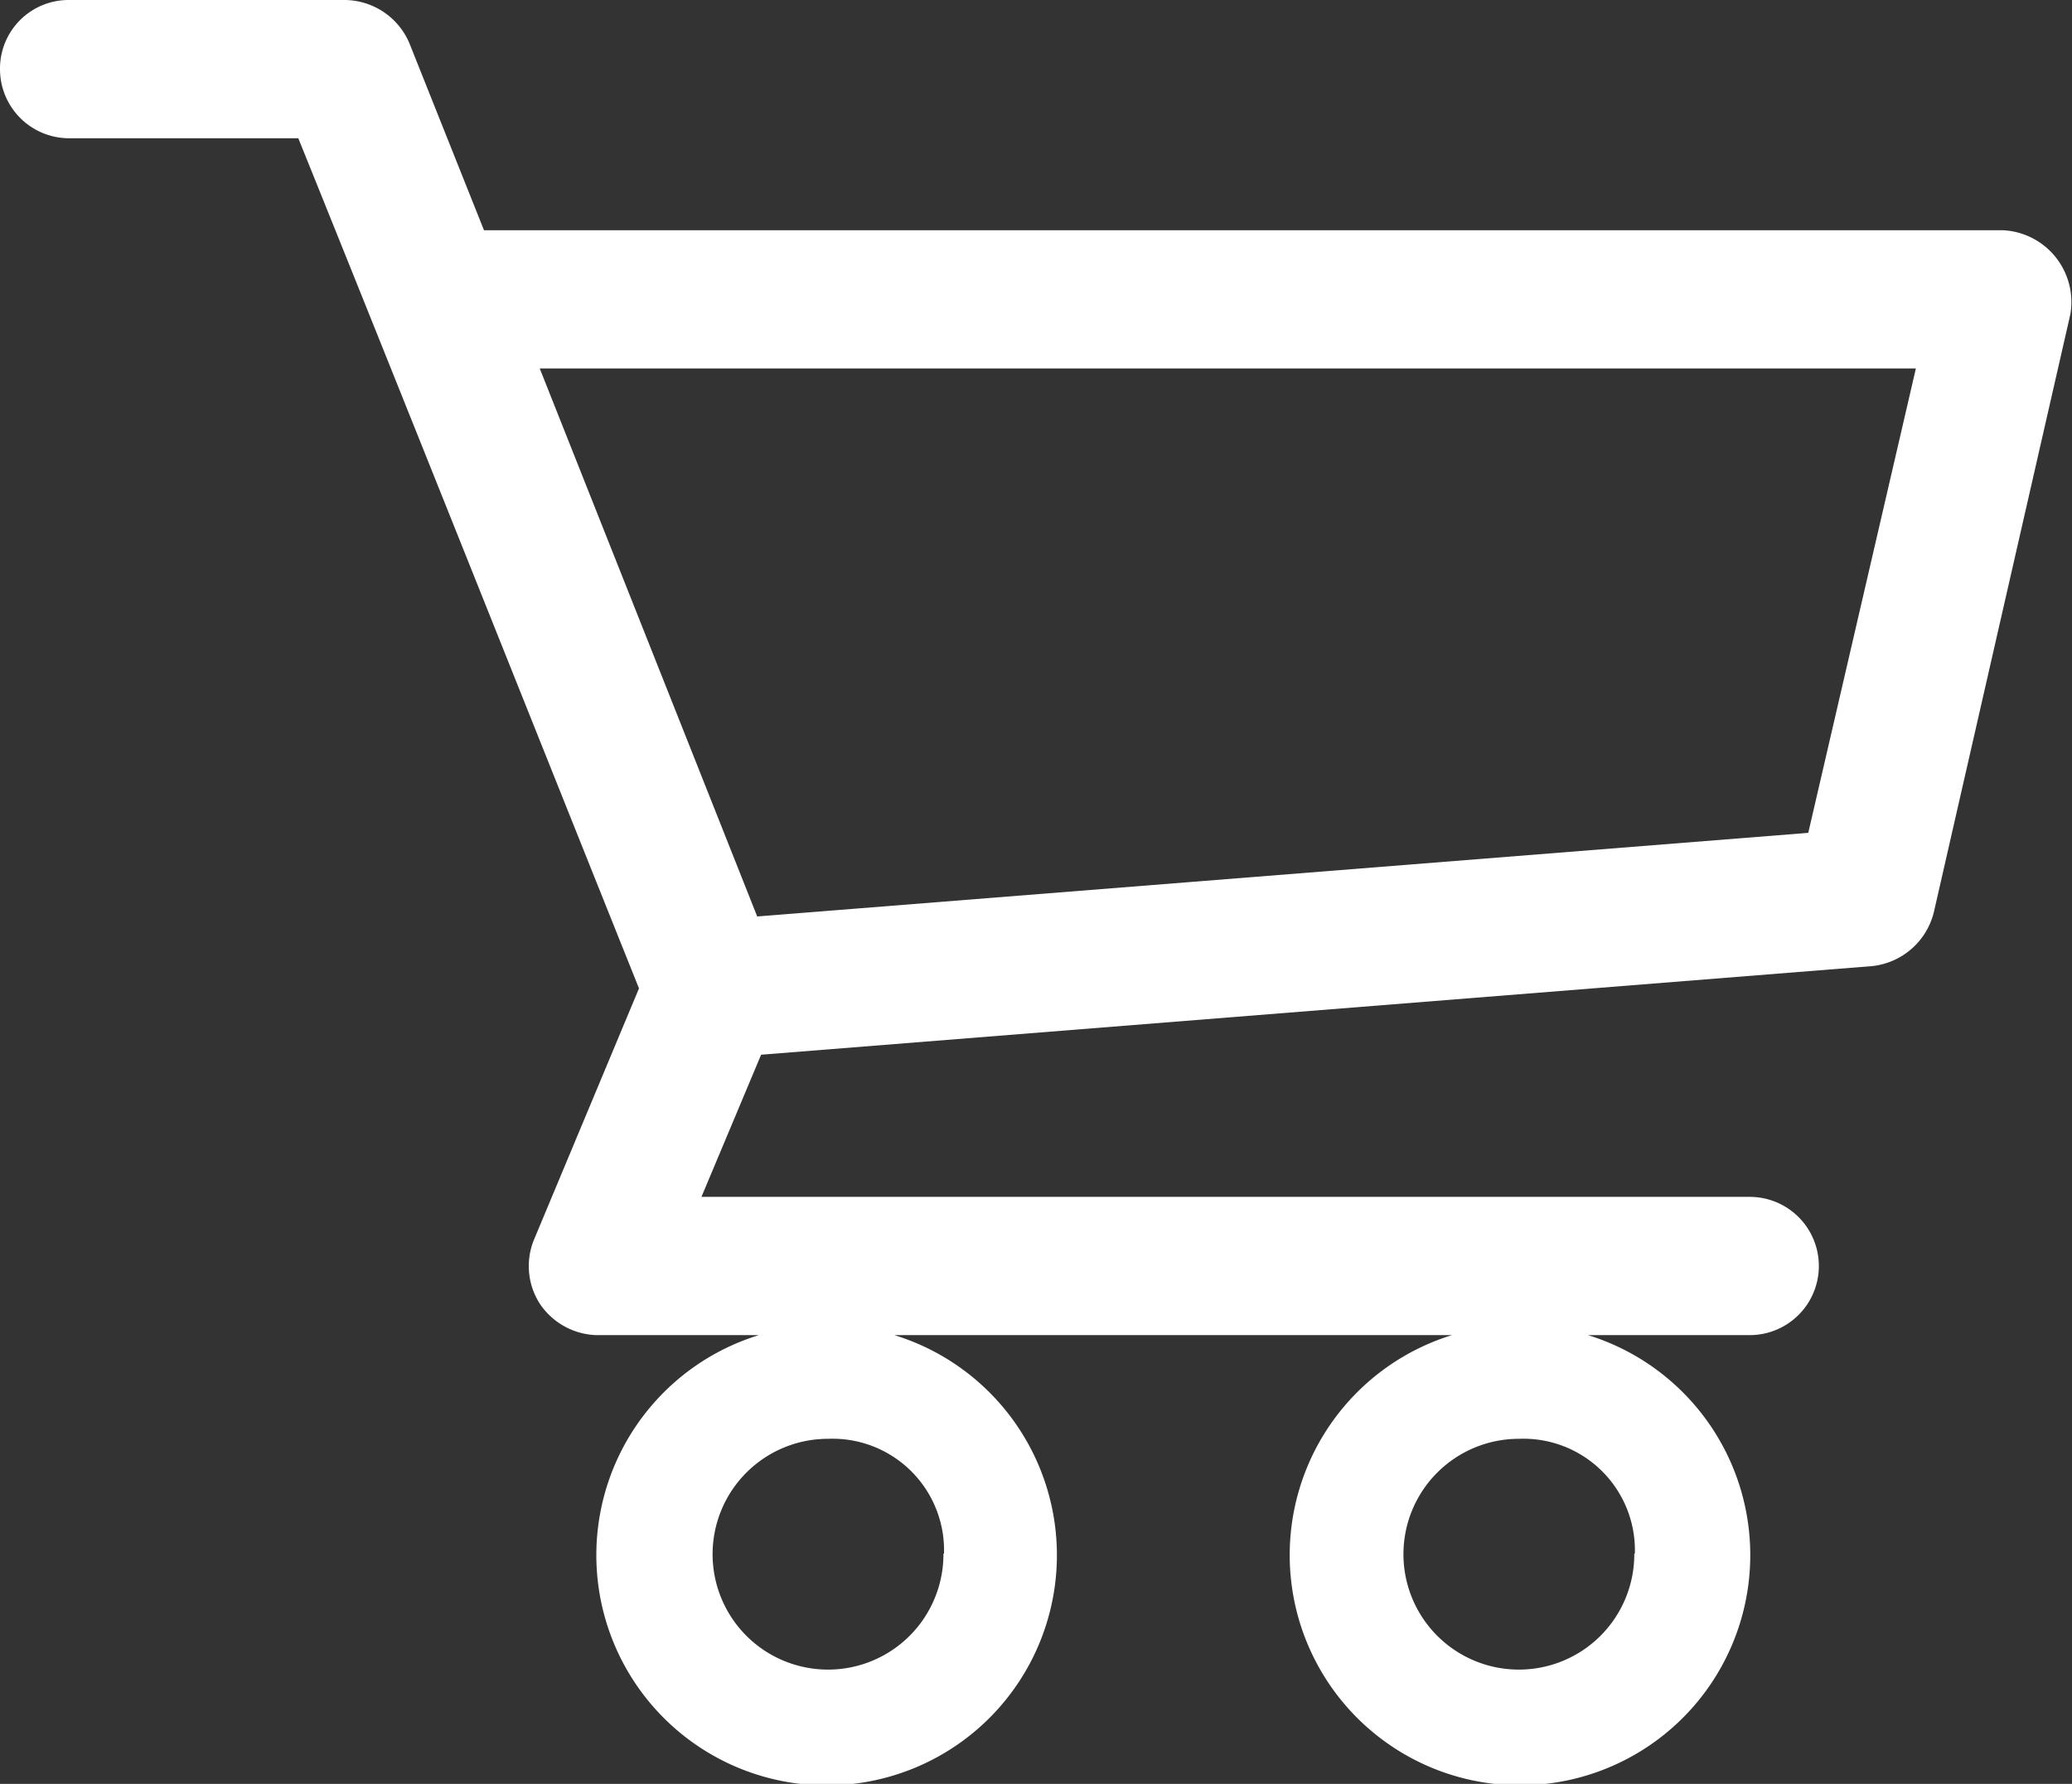 <svg id="Layer_1" data-name="Layer 1" xmlns="http://www.w3.org/2000/svg" width="37.16" height="32" viewBox="0 0 37.16 32"><rect x="0" y="0" width="37.16" height="32" fill="#333333" stroke="none"/><defs><style>.cls-1{fill:#fff;}</style></defs><title>cart_in_english</title><path class="cls-1" d="M33.34,4.13H6.1L4.76.77A1.27,1.27,0,0,0,3.61,0H-1.34A1.23,1.23,0,0,0-2.58,1.24,1.24,1.24,0,0,0-1.34,2.48H2.77C4.82,7.56,6.84,12.64,8.88,17.73L7,22.23a1.25,1.25,0,0,0,.11,1.17,1.27,1.27,0,0,0,1,.55h2.92a4.13,4.13,0,1,0,2.43,0h10a4.13,4.13,0,1,0,2.44,0H28.8a1.24,1.24,0,1,0,0-2.48H10l1.07-2.55L31,17.33a1.28,1.28,0,0,0,1.11-1L34.55,5.64A1.29,1.29,0,0,0,33.34,4.13Zm-19,23.74a2.07,2.07,0,1,1-2.07-2.06A2,2,0,0,1,14.35,27.87Zm12.39,0a2.07,2.07,0,1,1-2.07-2.06A2,2,0,0,1,26.74,27.87Zm3.12-12.93L11,16.44,7.1,6.61H31.78Z" transform="translate(2.58)"/></svg>